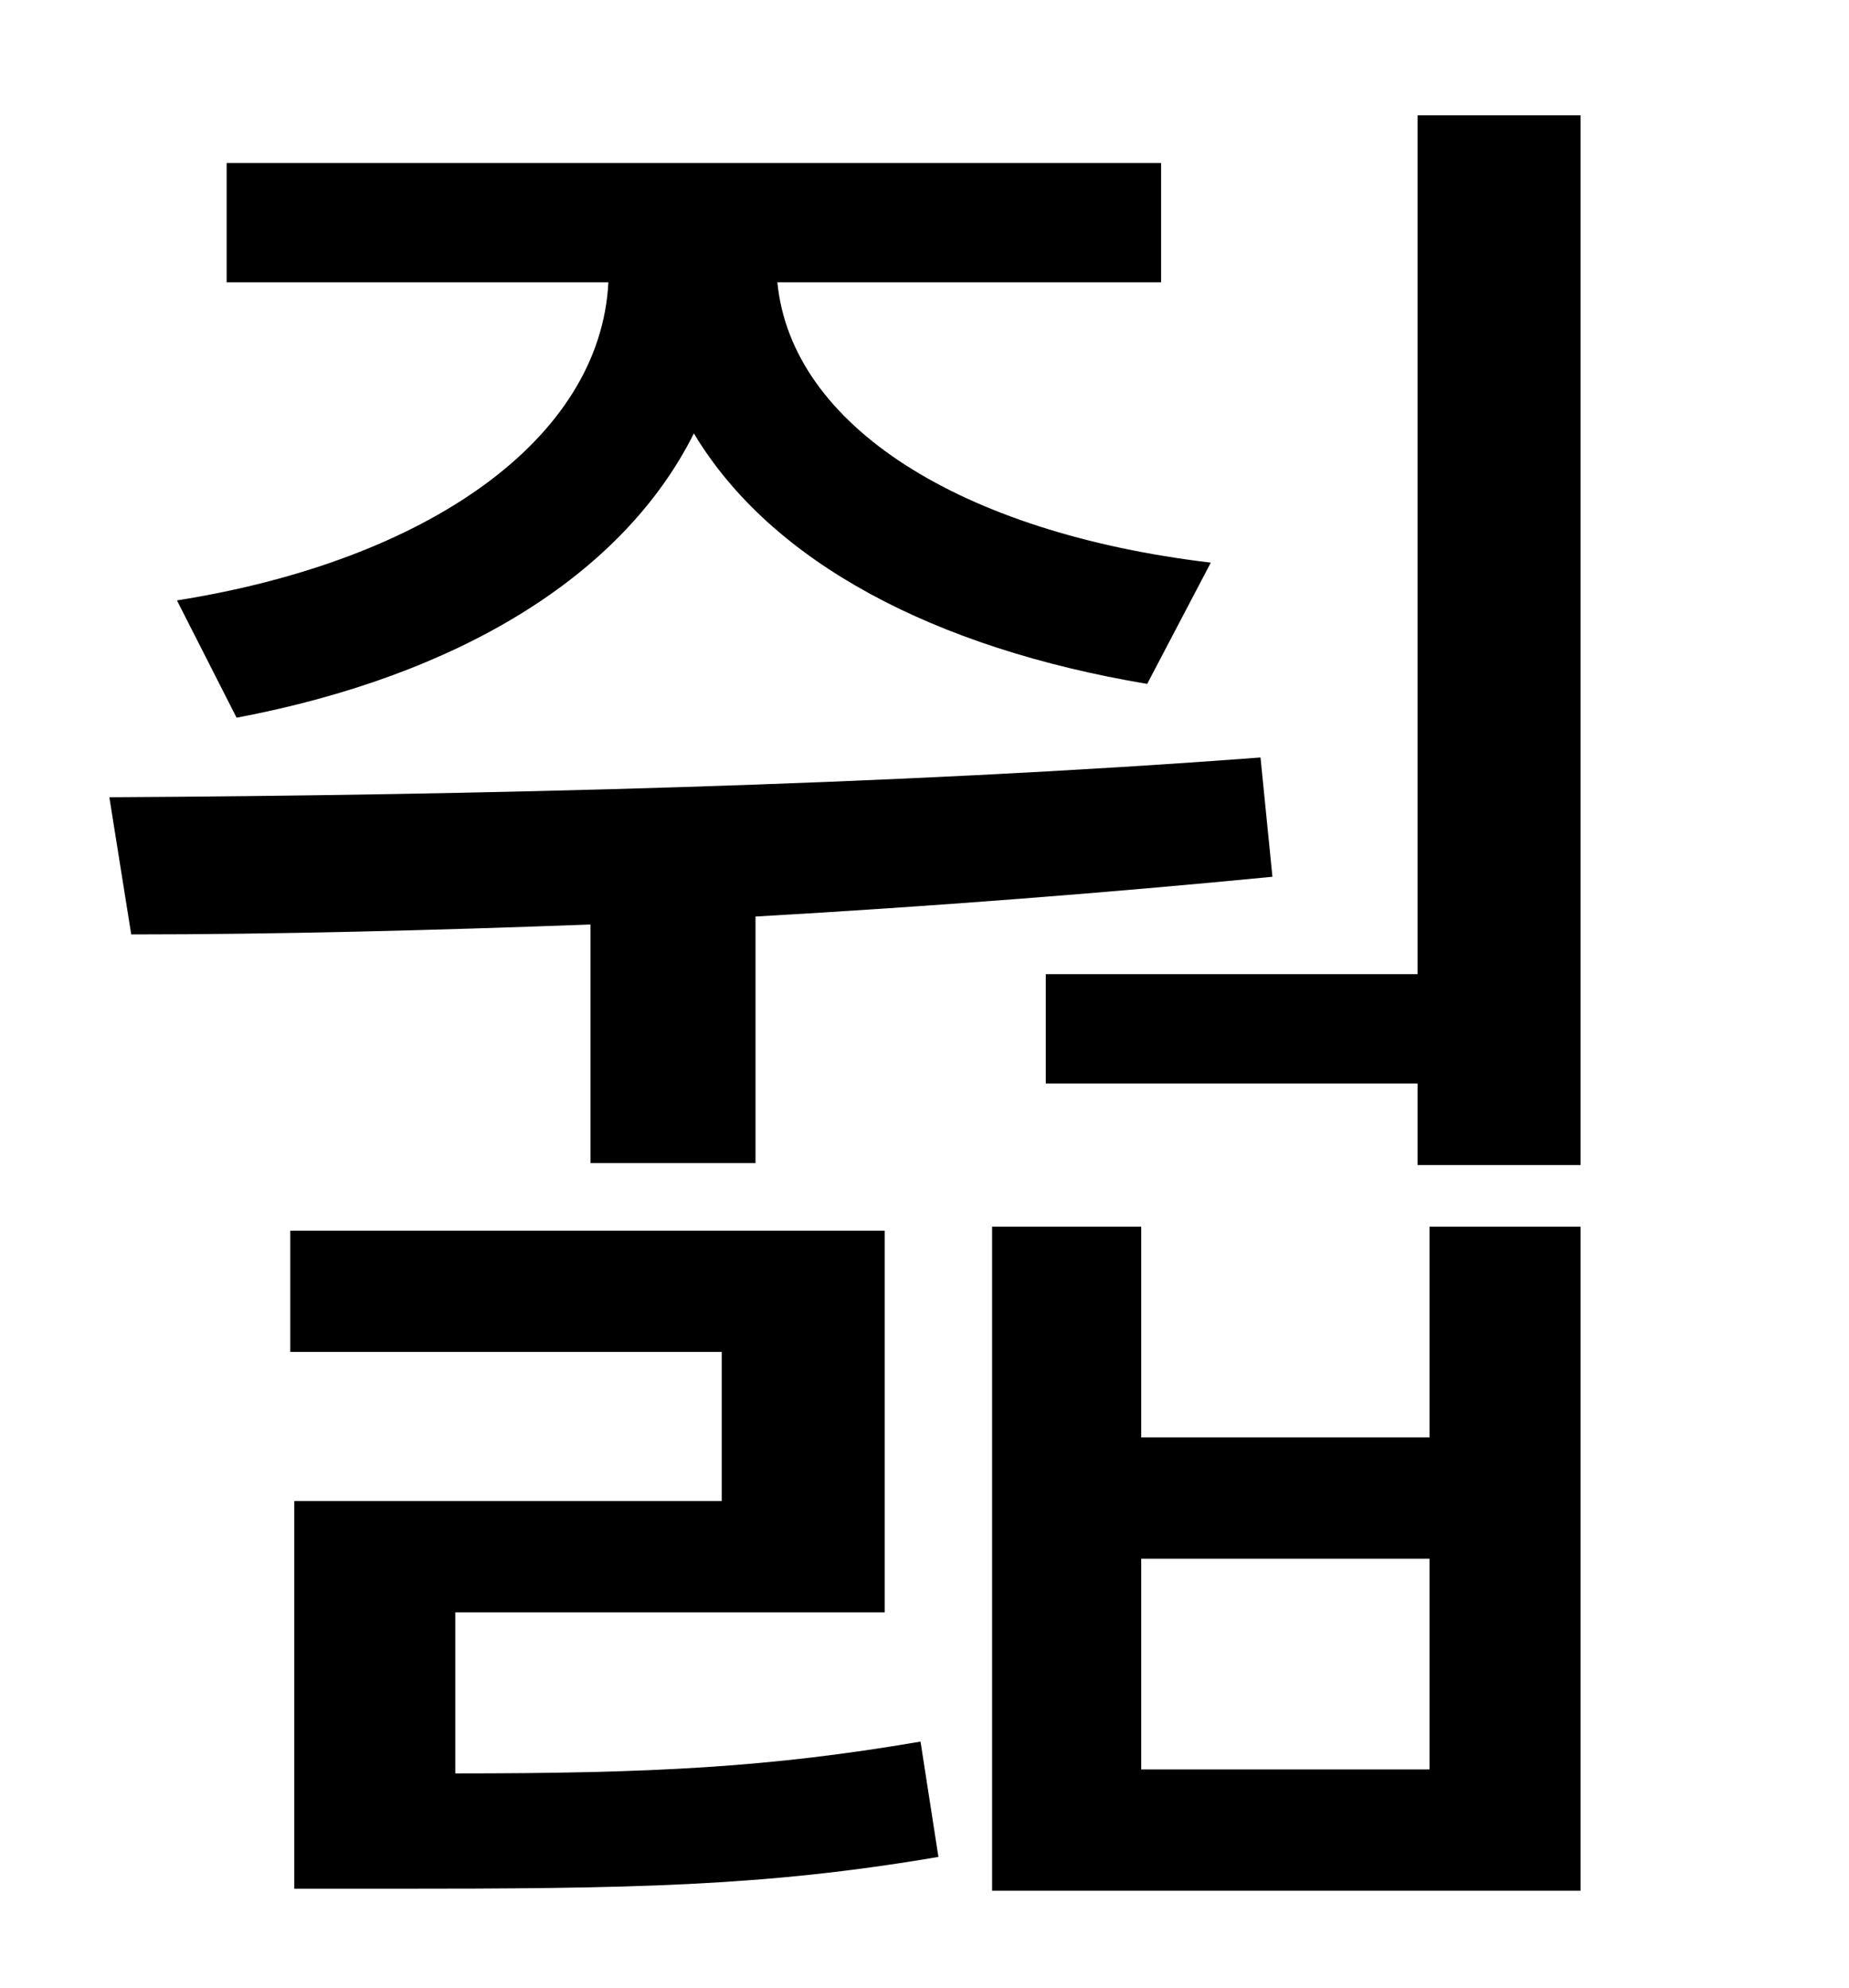 <?xml version="1.0" standalone="no"?>
<!DOCTYPE svg PUBLIC "-//W3C//DTD SVG 1.1//EN" "http://www.w3.org/Graphics/SVG/1.1/DTD/svg11.dtd" >
<svg xmlns="http://www.w3.org/2000/svg" xmlns:xlink="http://www.w3.org/1999/xlink" version="1.1" viewBox="-10 0 930 1000">
   <path fill="currentColor"
d="M109 361l-30 -59c126 -20 213 -81 217 -160h-192v-60h470v60h-193c7 72 92 126 218 141l-32 61c-107 -18 -189 -61 -228 -126c-36 72 -119 122 -230 143zM287 585v-120c-80 3 -159 5 -231 5l-11 -69c182 -1 394 -6 579 -20l6 60c-82 8 -172 15 -260 20v124h-83zM219 811
v81c99 0 158 -3 234 -16l9 58c-88 15 -155 16 -276 16h-48v-195h215v-75h-217v-61h299v192h-216zM709 890v-106h-145v106h145zM709 723v-106h76v334h-296v-334h75v106h145zM703 58h82v528h-82v-41h-187v-55h187v-432z" />
</svg>
